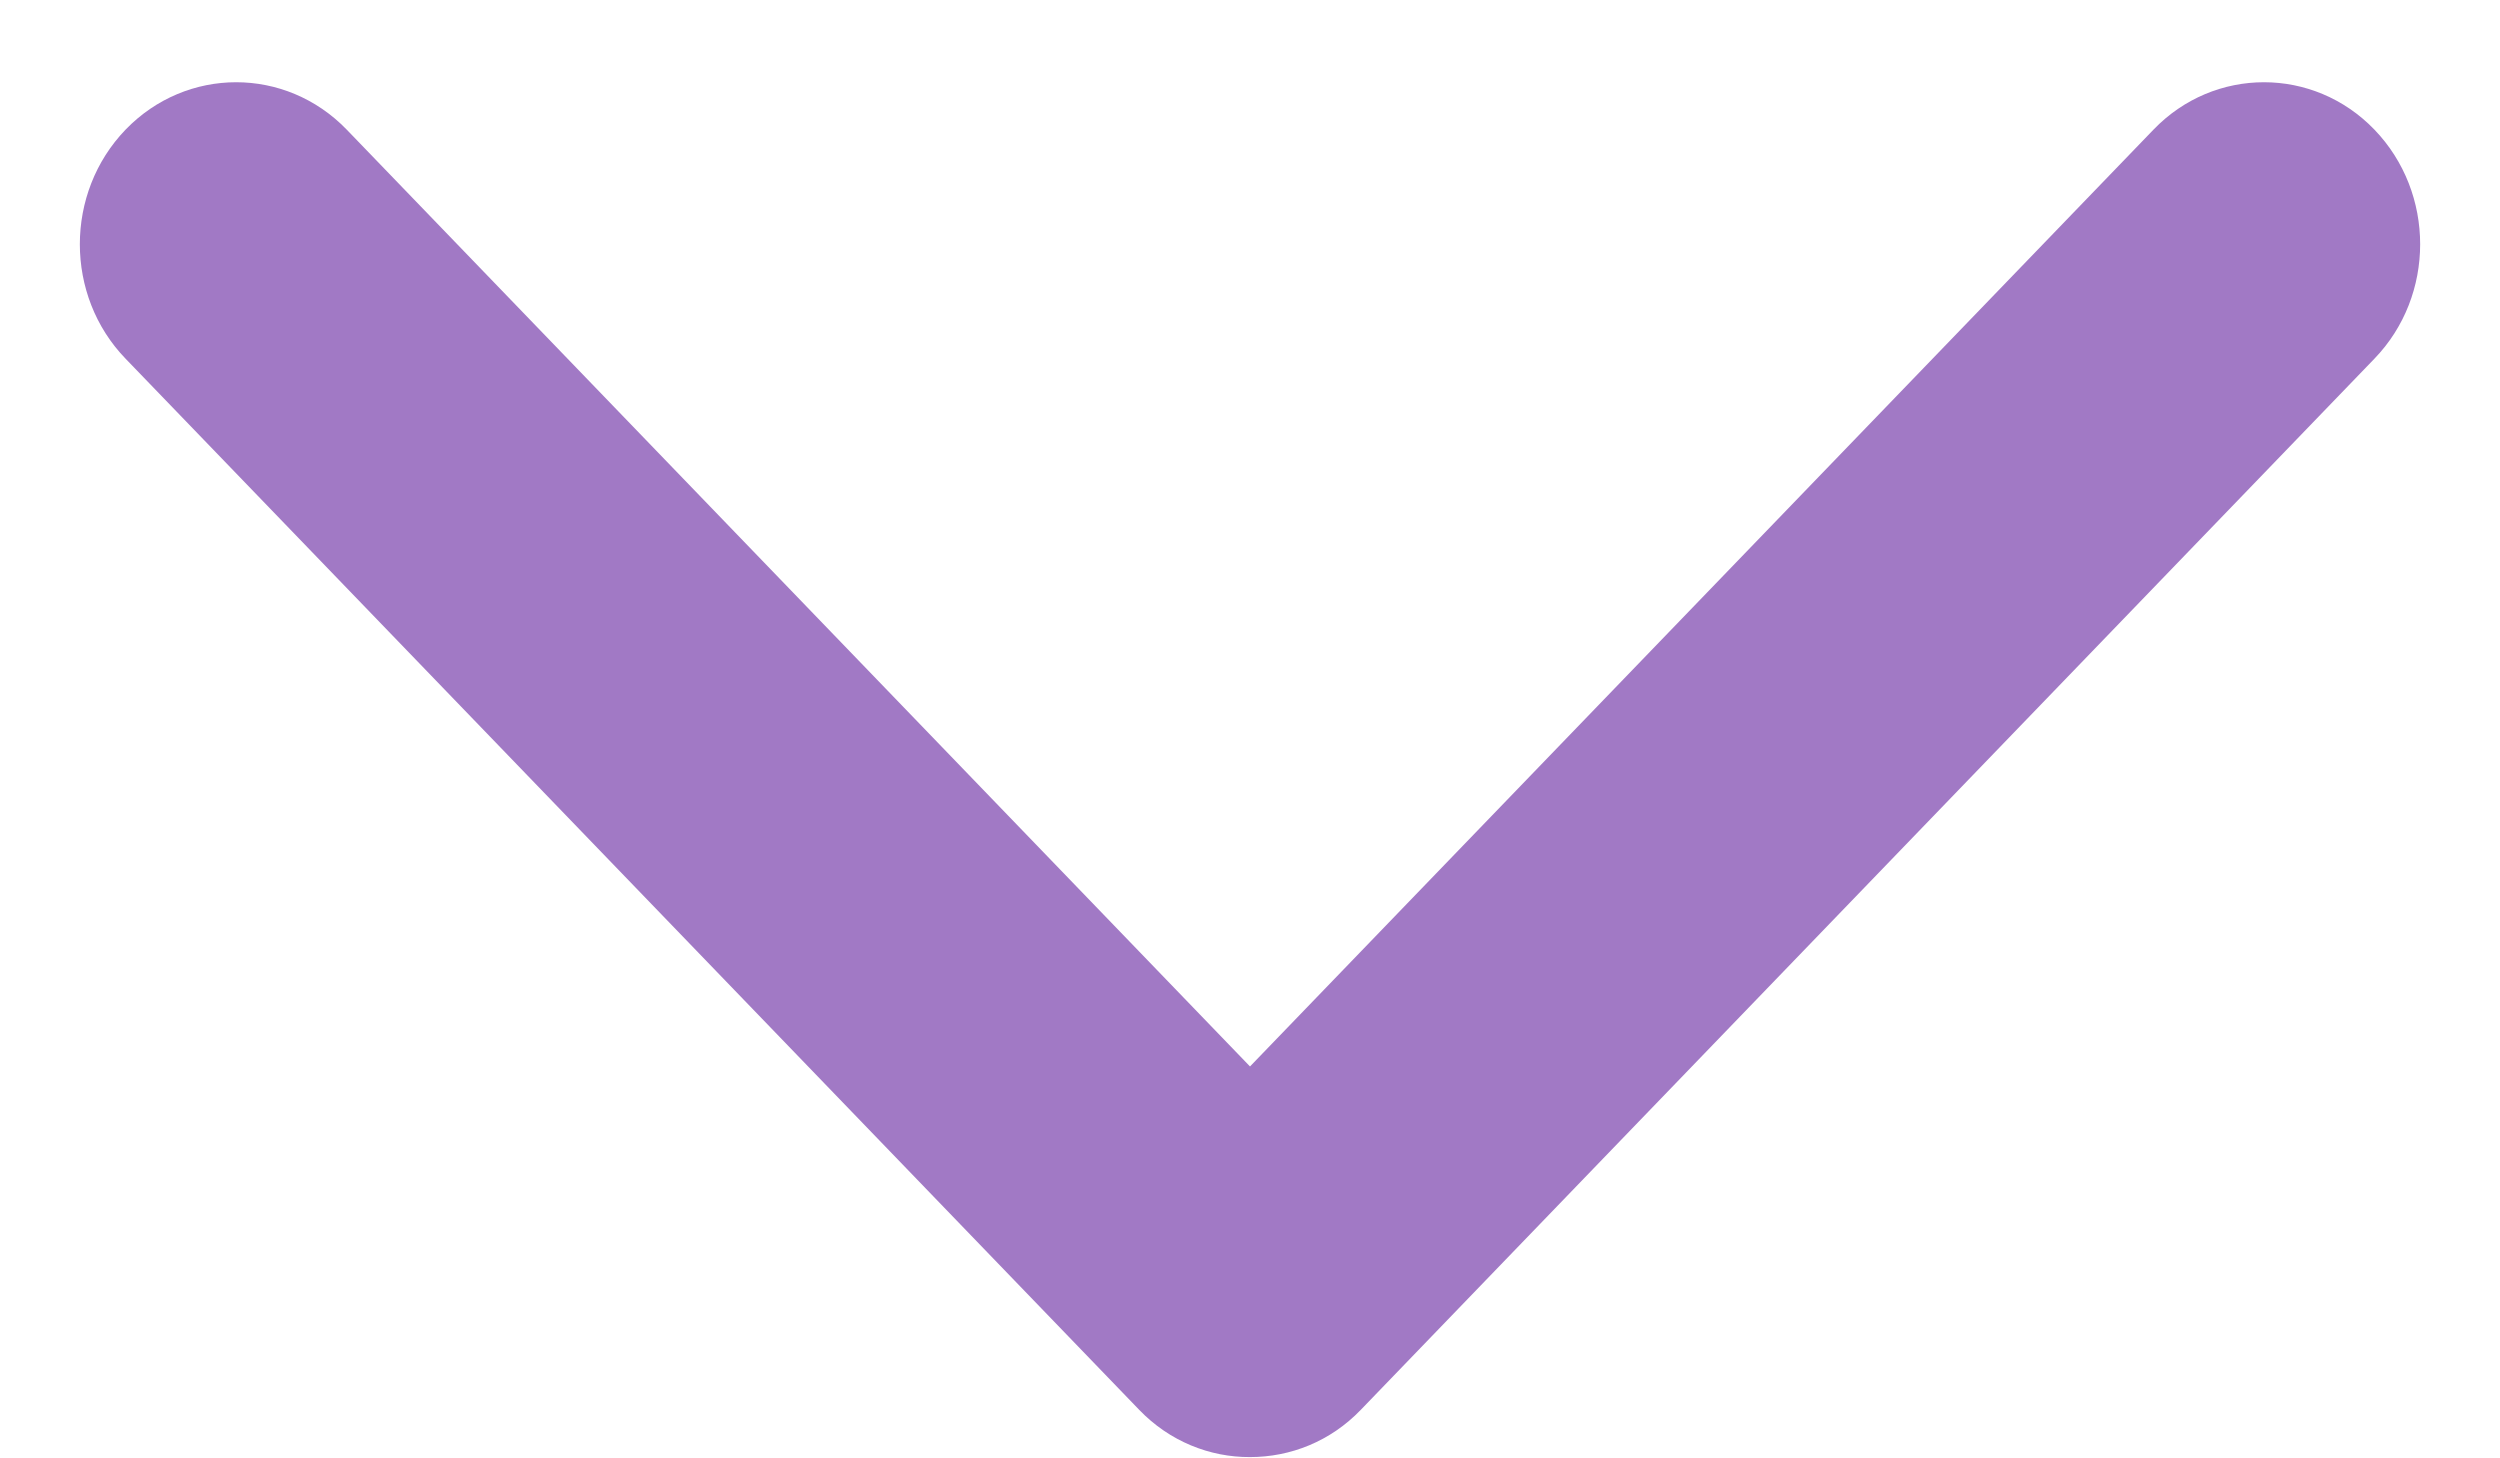 <?xml version="1.0" encoding="UTF-8"?>
<svg width="12px" height="7px" viewBox="0 0 12 7" version="1.1" xmlns="http://www.w3.org/2000/svg" xmlns:xlink="http://www.w3.org/1999/xlink">
    <!-- Generator: Sketch 64 (93537) - https://sketch.com -->
    <title>Shape</title>
    <desc>Created with Sketch.</desc>
    <g id="Page-1" stroke="none" stroke-width="1" fill="none" fill-rule="evenodd">
        <g id="Icons/Chevron-Right" transform="translate(6, 3.5) rotate(90) translate(-6, -3.5) translate(2.5, -2.5)" fill="#A179C5" fill-rule="nonzero">
            <g id="arrow_carrot-right">
                <path d="M0.622,11.397 C0.926,11.69 1.419,11.69 1.722,11.397 L6.767,6.532 C6.919,6.386 6.995,6.192 6.994,6 C6.994,5.806 6.919,5.614 6.767,5.468 L1.722,0.603 C1.419,0.31 0.926,0.31 0.622,0.603 C0.319,0.895 0.319,1.371 0.622,1.663 L5.119,6 L0.622,10.336 C0.319,10.629 0.319,11.104 0.622,11.397 Z" id="Shape"></path>
            </g>
        </g>
    </g>
</svg>